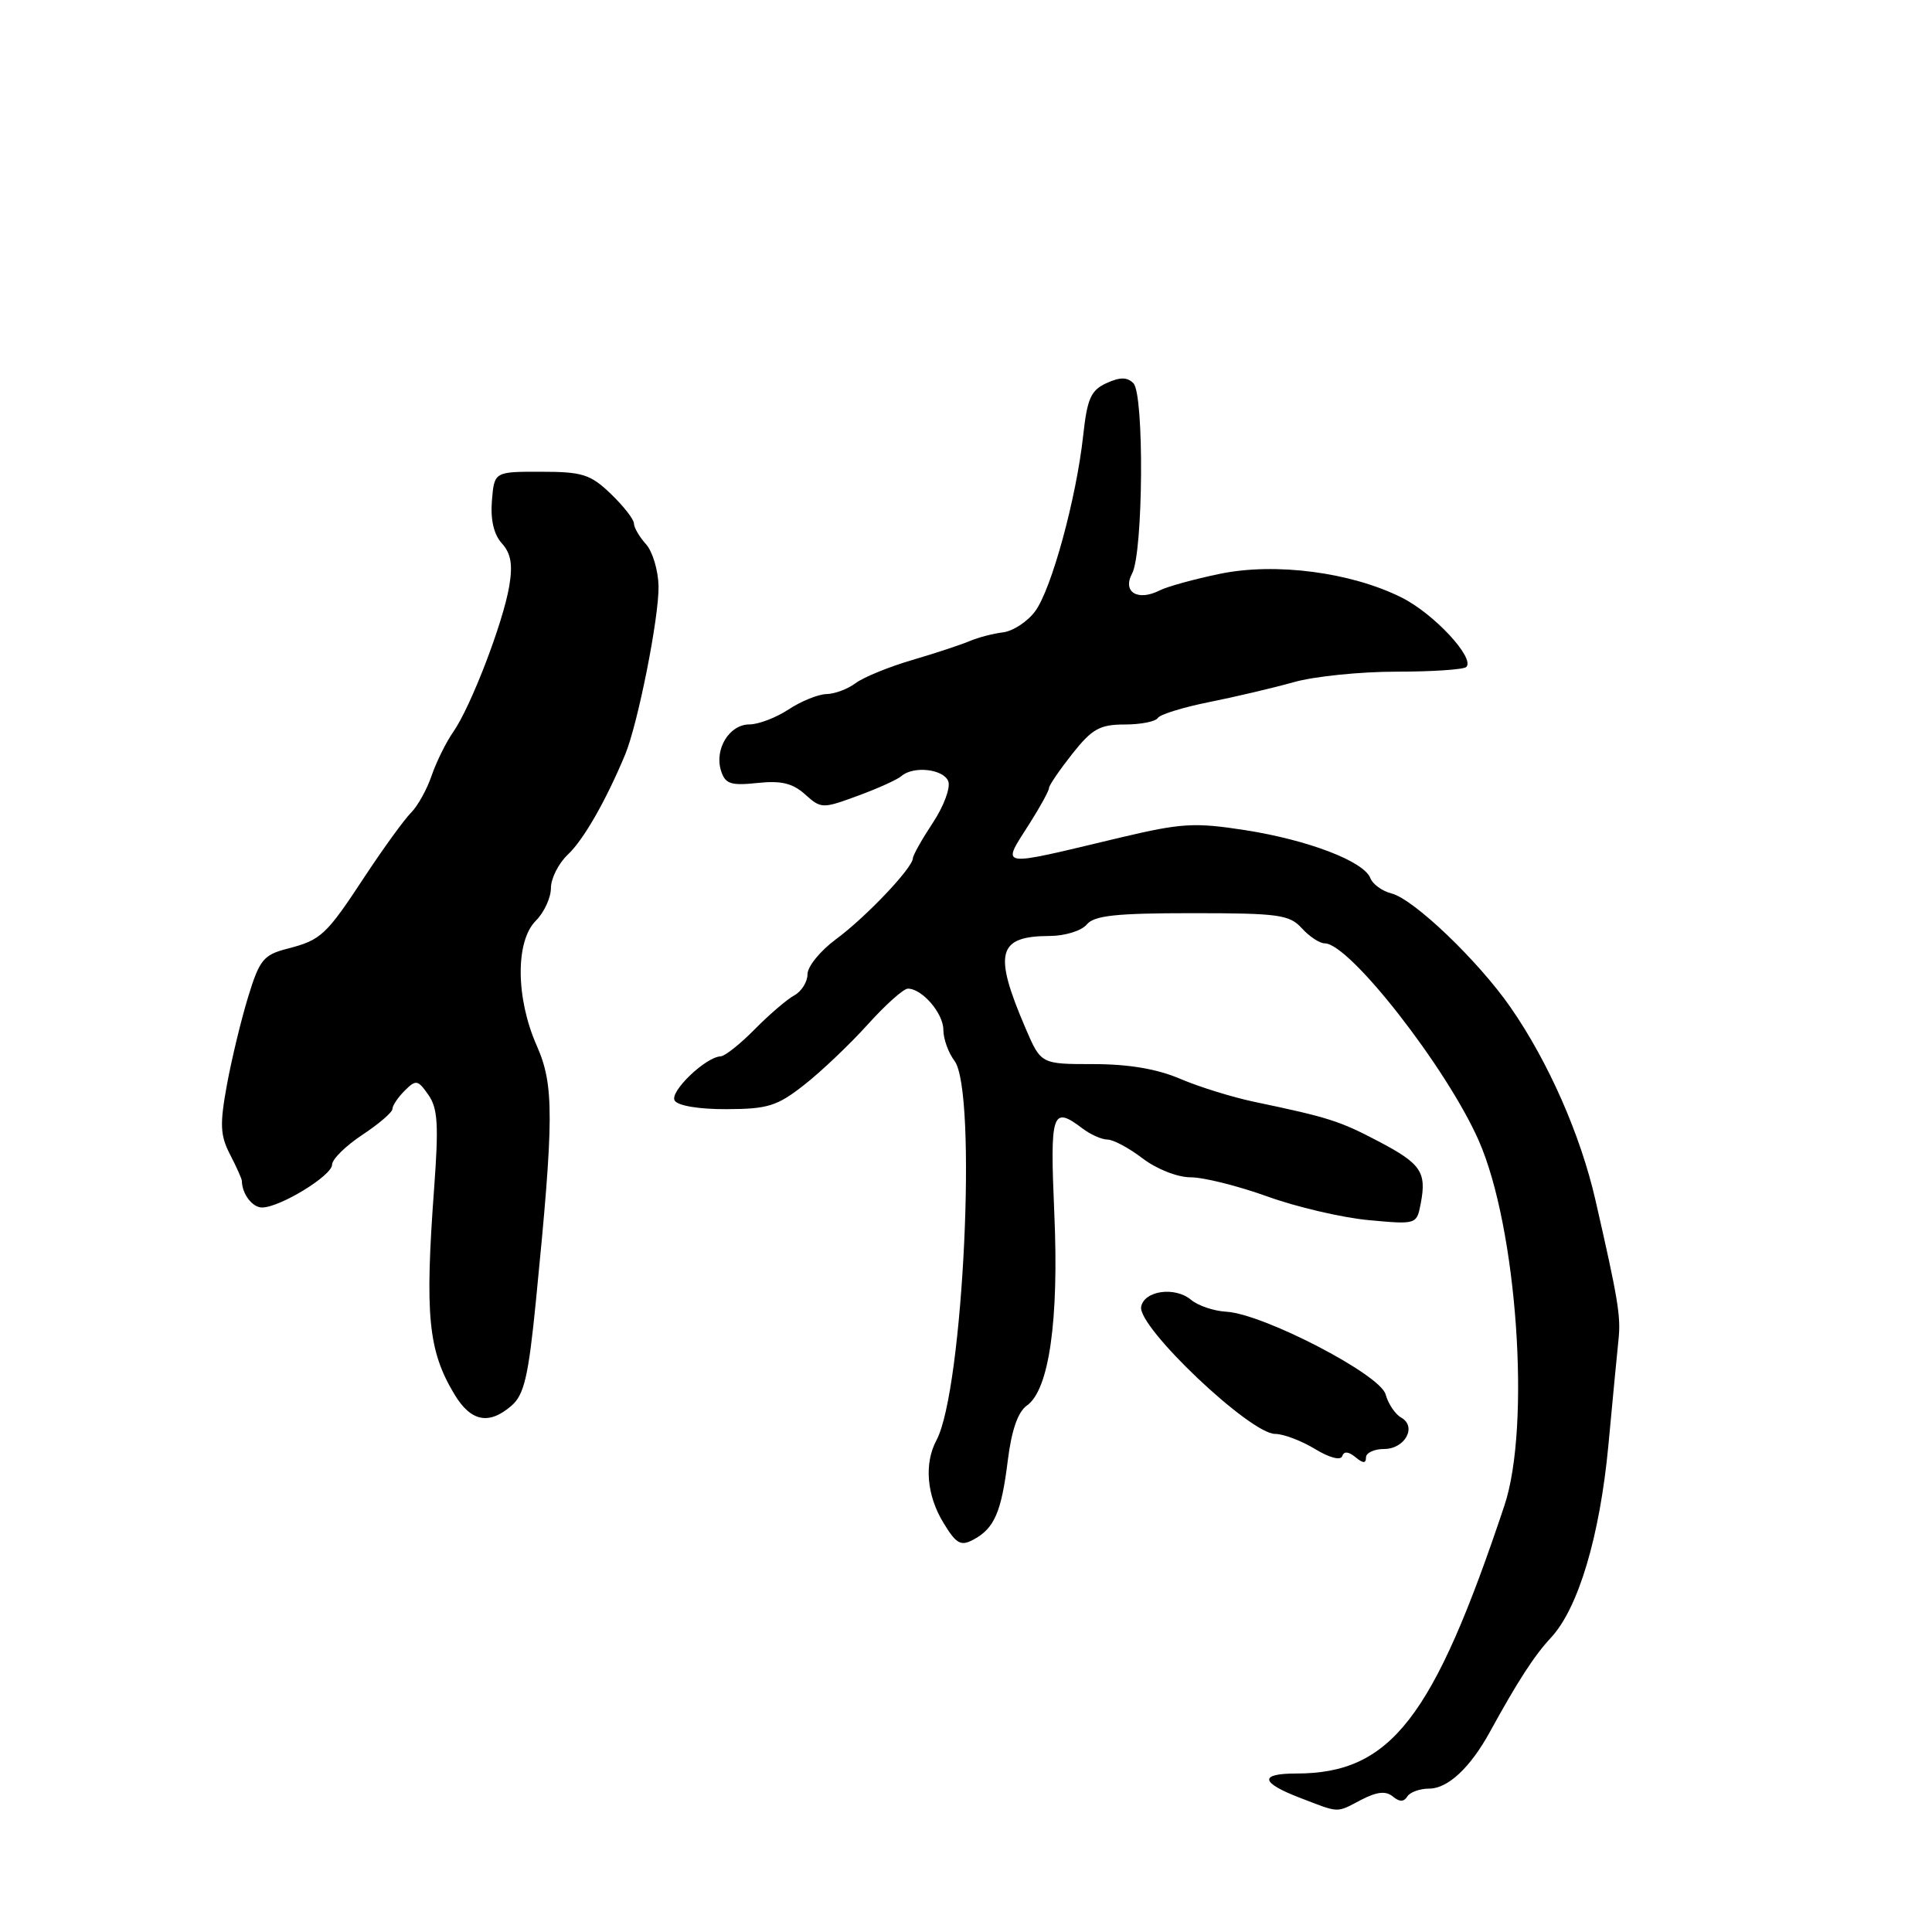 <?xml version="1.0" encoding="UTF-8" standalone="no"?>
<!DOCTYPE svg PUBLIC "-//W3C//DTD SVG 1.1//EN" "http://www.w3.org/Graphics/SVG/1.1/DTD/svg11.dtd" >
<svg xmlns="http://www.w3.org/2000/svg" xmlns:xlink="http://www.w3.org/1999/xlink" version="1.1" viewBox="0 0 256 256">
 <g >
 <path fill="currentColor"
d=" M 180.38 238.48 C 182.45 237.41 183.63 237.28 184.55 238.04 C 185.43 238.78 186.02 238.78 186.47 238.05 C 186.83 237.47 188.14 237.00 189.38 237.00 C 191.85 237.00 194.82 234.22 197.41 229.50 C 201.10 222.77 203.30 219.37 205.51 217.00 C 209.14 213.10 211.99 203.54 213.12 191.50 C 213.68 185.45 214.29 179.15 214.46 177.50 C 214.79 174.44 214.41 172.15 211.40 159.00 C 209.43 150.39 205.18 140.72 200.17 133.50 C 195.88 127.31 187.32 119.12 184.36 118.38 C 183.14 118.07 181.89 117.16 181.58 116.36 C 180.73 114.13 173.35 111.31 165.00 110.00 C 158.29 108.96 156.56 109.06 148.50 110.97 C 131.82 114.94 132.66 115.08 136.50 109.00 C 137.88 106.82 139.00 104.76 139.00 104.41 C 139.00 104.07 140.39 102.04 142.08 99.89 C 144.71 96.57 145.74 96.00 149.03 96.00 C 151.15 96.00 153.12 95.61 153.41 95.14 C 153.70 94.67 156.77 93.72 160.22 93.03 C 163.67 92.34 168.72 91.15 171.43 90.39 C 174.14 89.62 180.26 89.00 185.01 89.00 C 189.77 89.00 193.95 88.72 194.29 88.38 C 195.47 87.20 190.00 81.32 185.75 79.19 C 179.05 75.83 169.04 74.51 161.66 76.03 C 158.27 76.73 154.68 77.72 153.67 78.23 C 150.75 79.71 148.69 78.45 150.01 75.99 C 151.49 73.21 151.63 52.23 150.18 50.78 C 149.35 49.95 148.41 49.95 146.61 50.77 C 144.55 51.71 144.06 52.82 143.53 57.69 C 142.62 66.03 139.33 78.08 137.16 81.00 C 136.14 82.38 134.22 83.63 132.90 83.79 C 131.58 83.95 129.60 84.47 128.50 84.94 C 127.40 85.41 123.96 86.55 120.86 87.46 C 117.76 88.37 114.39 89.75 113.36 90.53 C 112.34 91.30 110.60 91.95 109.50 91.97 C 108.40 92.00 106.15 92.91 104.50 94.00 C 102.85 95.09 100.50 95.99 99.29 95.99 C 96.63 96.00 94.64 99.28 95.54 102.13 C 96.10 103.88 96.82 104.12 100.35 103.75 C 103.50 103.41 105.03 103.78 106.68 105.26 C 108.80 107.17 108.99 107.17 113.68 105.44 C 116.33 104.47 118.93 103.29 119.45 102.83 C 121.03 101.45 125.02 101.90 125.65 103.52 C 125.97 104.36 125.06 106.83 123.62 109.00 C 122.18 111.18 120.98 113.30 120.96 113.73 C 120.90 115.04 114.70 121.56 110.75 124.47 C 108.69 125.99 107.00 128.07 107.00 129.08 C 107.00 130.10 106.21 131.36 105.25 131.89 C 104.29 132.41 101.92 134.44 100.00 136.39 C 98.08 138.34 96.05 139.95 95.50 139.97 C 93.50 140.05 88.68 144.68 89.40 145.83 C 89.82 146.52 92.65 146.99 96.31 146.97 C 101.75 146.95 103.00 146.56 106.60 143.72 C 108.86 141.95 112.62 138.36 114.98 135.75 C 117.33 133.14 119.72 131.00 120.30 131.00 C 122.19 131.00 125.00 134.27 125.00 136.46 C 125.00 137.65 125.66 139.49 126.47 140.56 C 129.52 144.59 127.64 184.20 124.09 190.83 C 122.43 193.93 122.79 198.14 125.01 201.78 C 126.71 204.58 127.30 204.91 128.98 204.01 C 131.76 202.52 132.69 200.38 133.54 193.50 C 134.04 189.50 134.88 187.08 136.07 186.24 C 139.01 184.18 140.33 174.93 139.70 160.75 C 139.12 147.32 139.40 146.47 143.44 149.53 C 144.51 150.34 146.00 151.00 146.76 151.00 C 147.51 151.00 149.61 152.12 151.41 153.50 C 153.28 154.92 156.02 156.00 157.78 156.00 C 159.49 156.00 164.04 157.14 167.91 158.53 C 171.77 159.93 177.81 161.34 181.32 161.67 C 187.72 162.26 187.72 162.26 188.26 159.44 C 189.05 155.30 188.29 154.19 182.63 151.22 C 177.49 148.52 176.03 148.06 166.21 146.00 C 163.30 145.39 158.88 144.02 156.38 142.95 C 153.33 141.64 149.55 141.00 144.88 141.00 C 137.93 141.00 137.93 141.00 135.89 136.25 C 131.59 126.23 132.17 124.04 139.13 124.02 C 141.12 124.01 143.32 123.33 144.00 122.50 C 144.99 121.31 147.88 121.00 157.97 121.00 C 169.42 121.00 170.87 121.20 172.50 123.00 C 173.50 124.10 174.86 125.00 175.54 125.00 C 178.81 125.00 191.67 141.46 195.93 151.11 C 201.01 162.60 202.87 188.94 199.34 199.50 C 189.92 227.73 184.27 235.00 171.76 235.00 C 166.81 235.00 167.00 236.20 172.25 238.22 C 177.59 240.27 176.99 240.25 180.38 238.48 Z  M 179.60 193.08 C 180.61 193.92 181.00 193.93 181.00 193.12 C 181.00 192.51 182.08 192.00 183.39 192.00 C 186.18 192.00 187.79 189.02 185.65 187.83 C 184.87 187.39 183.94 186.01 183.60 184.76 C 182.88 182.12 167.41 174.10 162.50 173.81 C 160.85 173.72 158.75 173.01 157.83 172.24 C 155.70 170.44 151.61 171.01 151.21 173.15 C 150.70 175.82 165.64 190.00 168.96 190.00 C 170.06 190.00 172.43 190.90 174.23 191.99 C 176.14 193.16 177.64 193.55 177.85 192.95 C 178.08 192.27 178.67 192.32 179.60 193.08 Z  M 67.79 186.25 C 69.45 184.81 70.02 182.36 71.00 172.50 C 73.42 148.08 73.44 143.78 71.11 138.53 C 68.34 132.25 68.28 124.72 71.00 122.00 C 72.10 120.90 73.00 118.95 73.00 117.67 C 73.00 116.40 74.01 114.39 75.25 113.23 C 77.33 111.27 80.28 106.11 82.83 100.00 C 84.52 95.93 87.33 81.81 87.26 77.68 C 87.22 75.59 86.47 73.08 85.60 72.11 C 84.72 71.14 84.00 69.90 84.00 69.36 C 84.00 68.82 82.62 67.06 80.94 65.44 C 78.24 62.85 77.17 62.51 71.69 62.51 C 65.50 62.50 65.50 62.50 65.18 66.35 C 64.98 68.87 65.43 70.82 66.50 72.00 C 67.70 73.33 67.96 74.81 67.48 77.65 C 66.67 82.49 62.41 93.59 60.08 96.95 C 59.10 98.35 57.81 100.98 57.19 102.78 C 56.58 104.58 55.36 106.79 54.47 107.68 C 53.58 108.57 50.85 112.33 48.40 116.04 C 43.17 123.99 42.58 124.54 38.03 125.72 C 34.93 126.52 34.38 127.19 32.89 132.06 C 31.97 135.05 30.70 140.30 30.07 143.73 C 29.11 148.99 29.17 150.43 30.48 152.97 C 31.34 154.63 32.04 156.20 32.05 156.48 C 32.07 158.20 33.44 160.00 34.72 160.00 C 37.09 160.00 44.00 155.77 44.00 154.33 C 44.00 153.61 45.80 151.84 48.00 150.38 C 50.20 148.93 52.00 147.38 52.00 146.94 C 52.00 146.50 52.73 145.41 53.62 144.52 C 55.12 143.03 55.36 143.07 56.76 145.07 C 58.01 146.85 58.14 149.05 57.53 157.37 C 56.28 174.30 56.73 178.96 60.21 184.75 C 62.39 188.38 64.79 188.86 67.79 186.25 Z "/>
</g>
</svg>